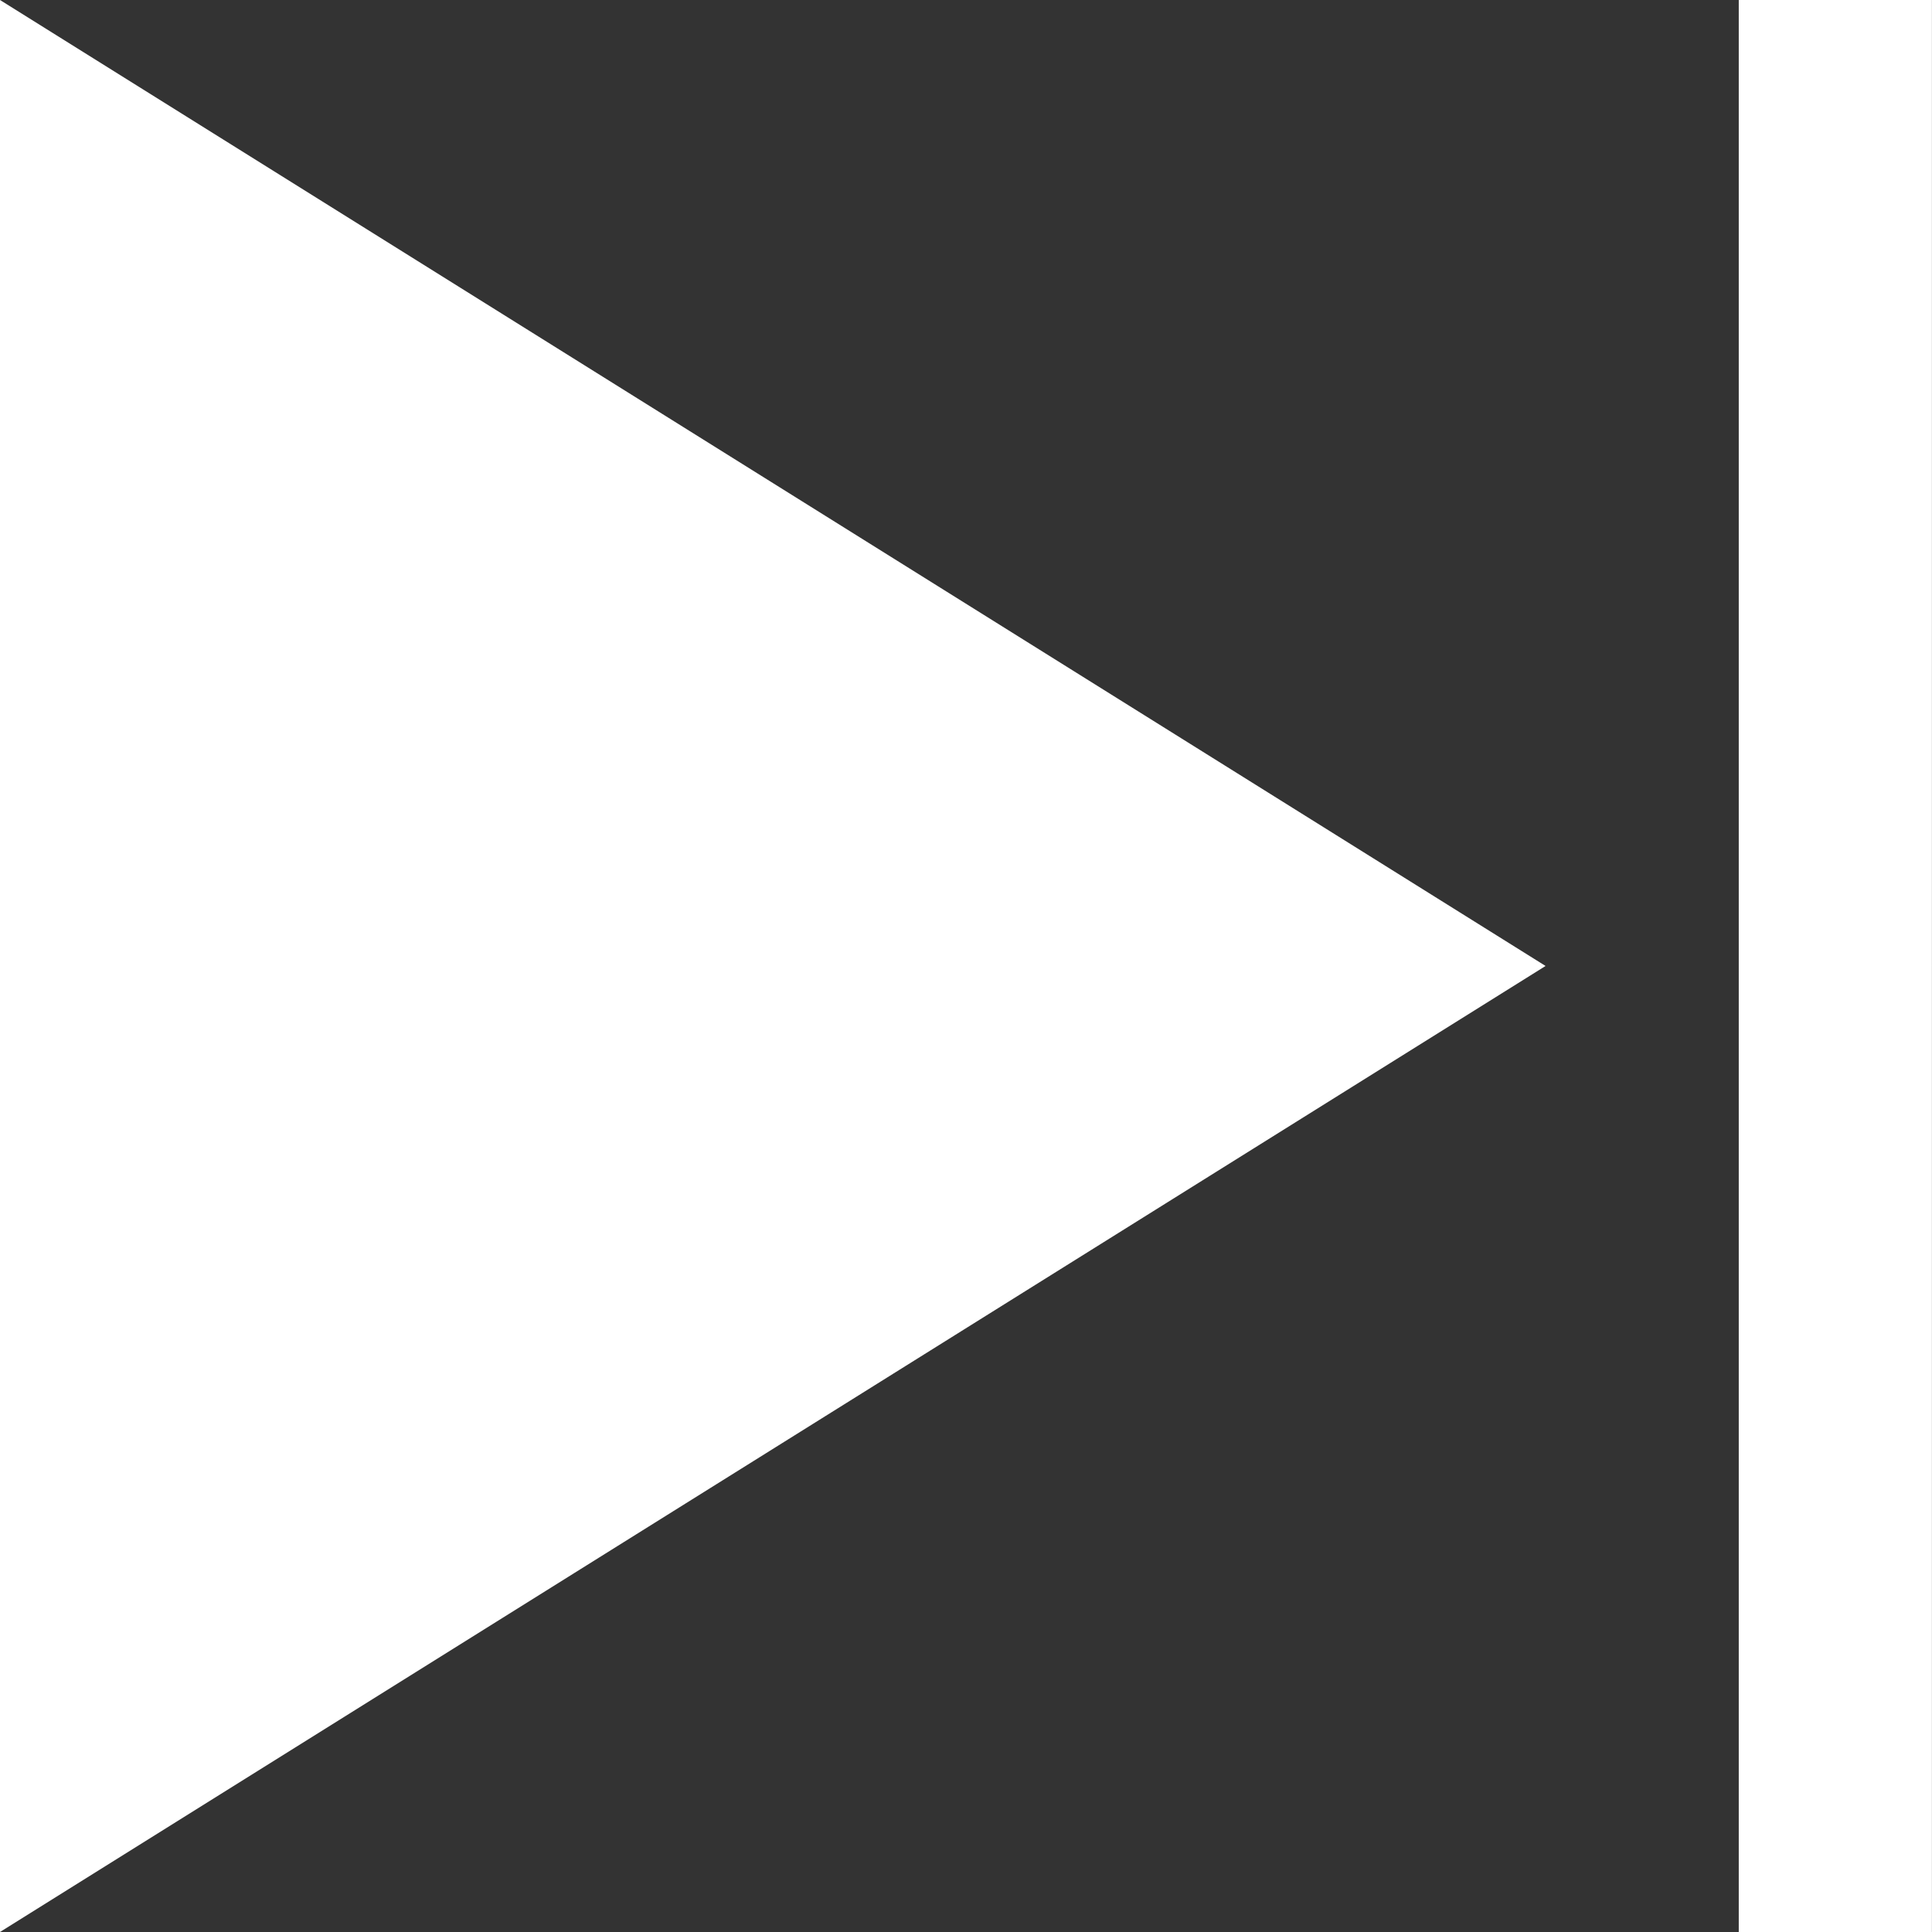 <svg xmlns="http://www.w3.org/2000/svg" width="29.743" height="29.743" viewBox="0 0 29.743 29.743">
  <rect x="0" y="0" width="29.743" height="29.743" fill="#333333" stroke="none"/>
  <path id="iconmonstr-media-control-53" d="M28.768,31.743V2h2.974V31.743ZM2,31.743,25.794,16.871,2,2Z" transform="translate(-2 -2)" fill="#fff"/>
</svg>
